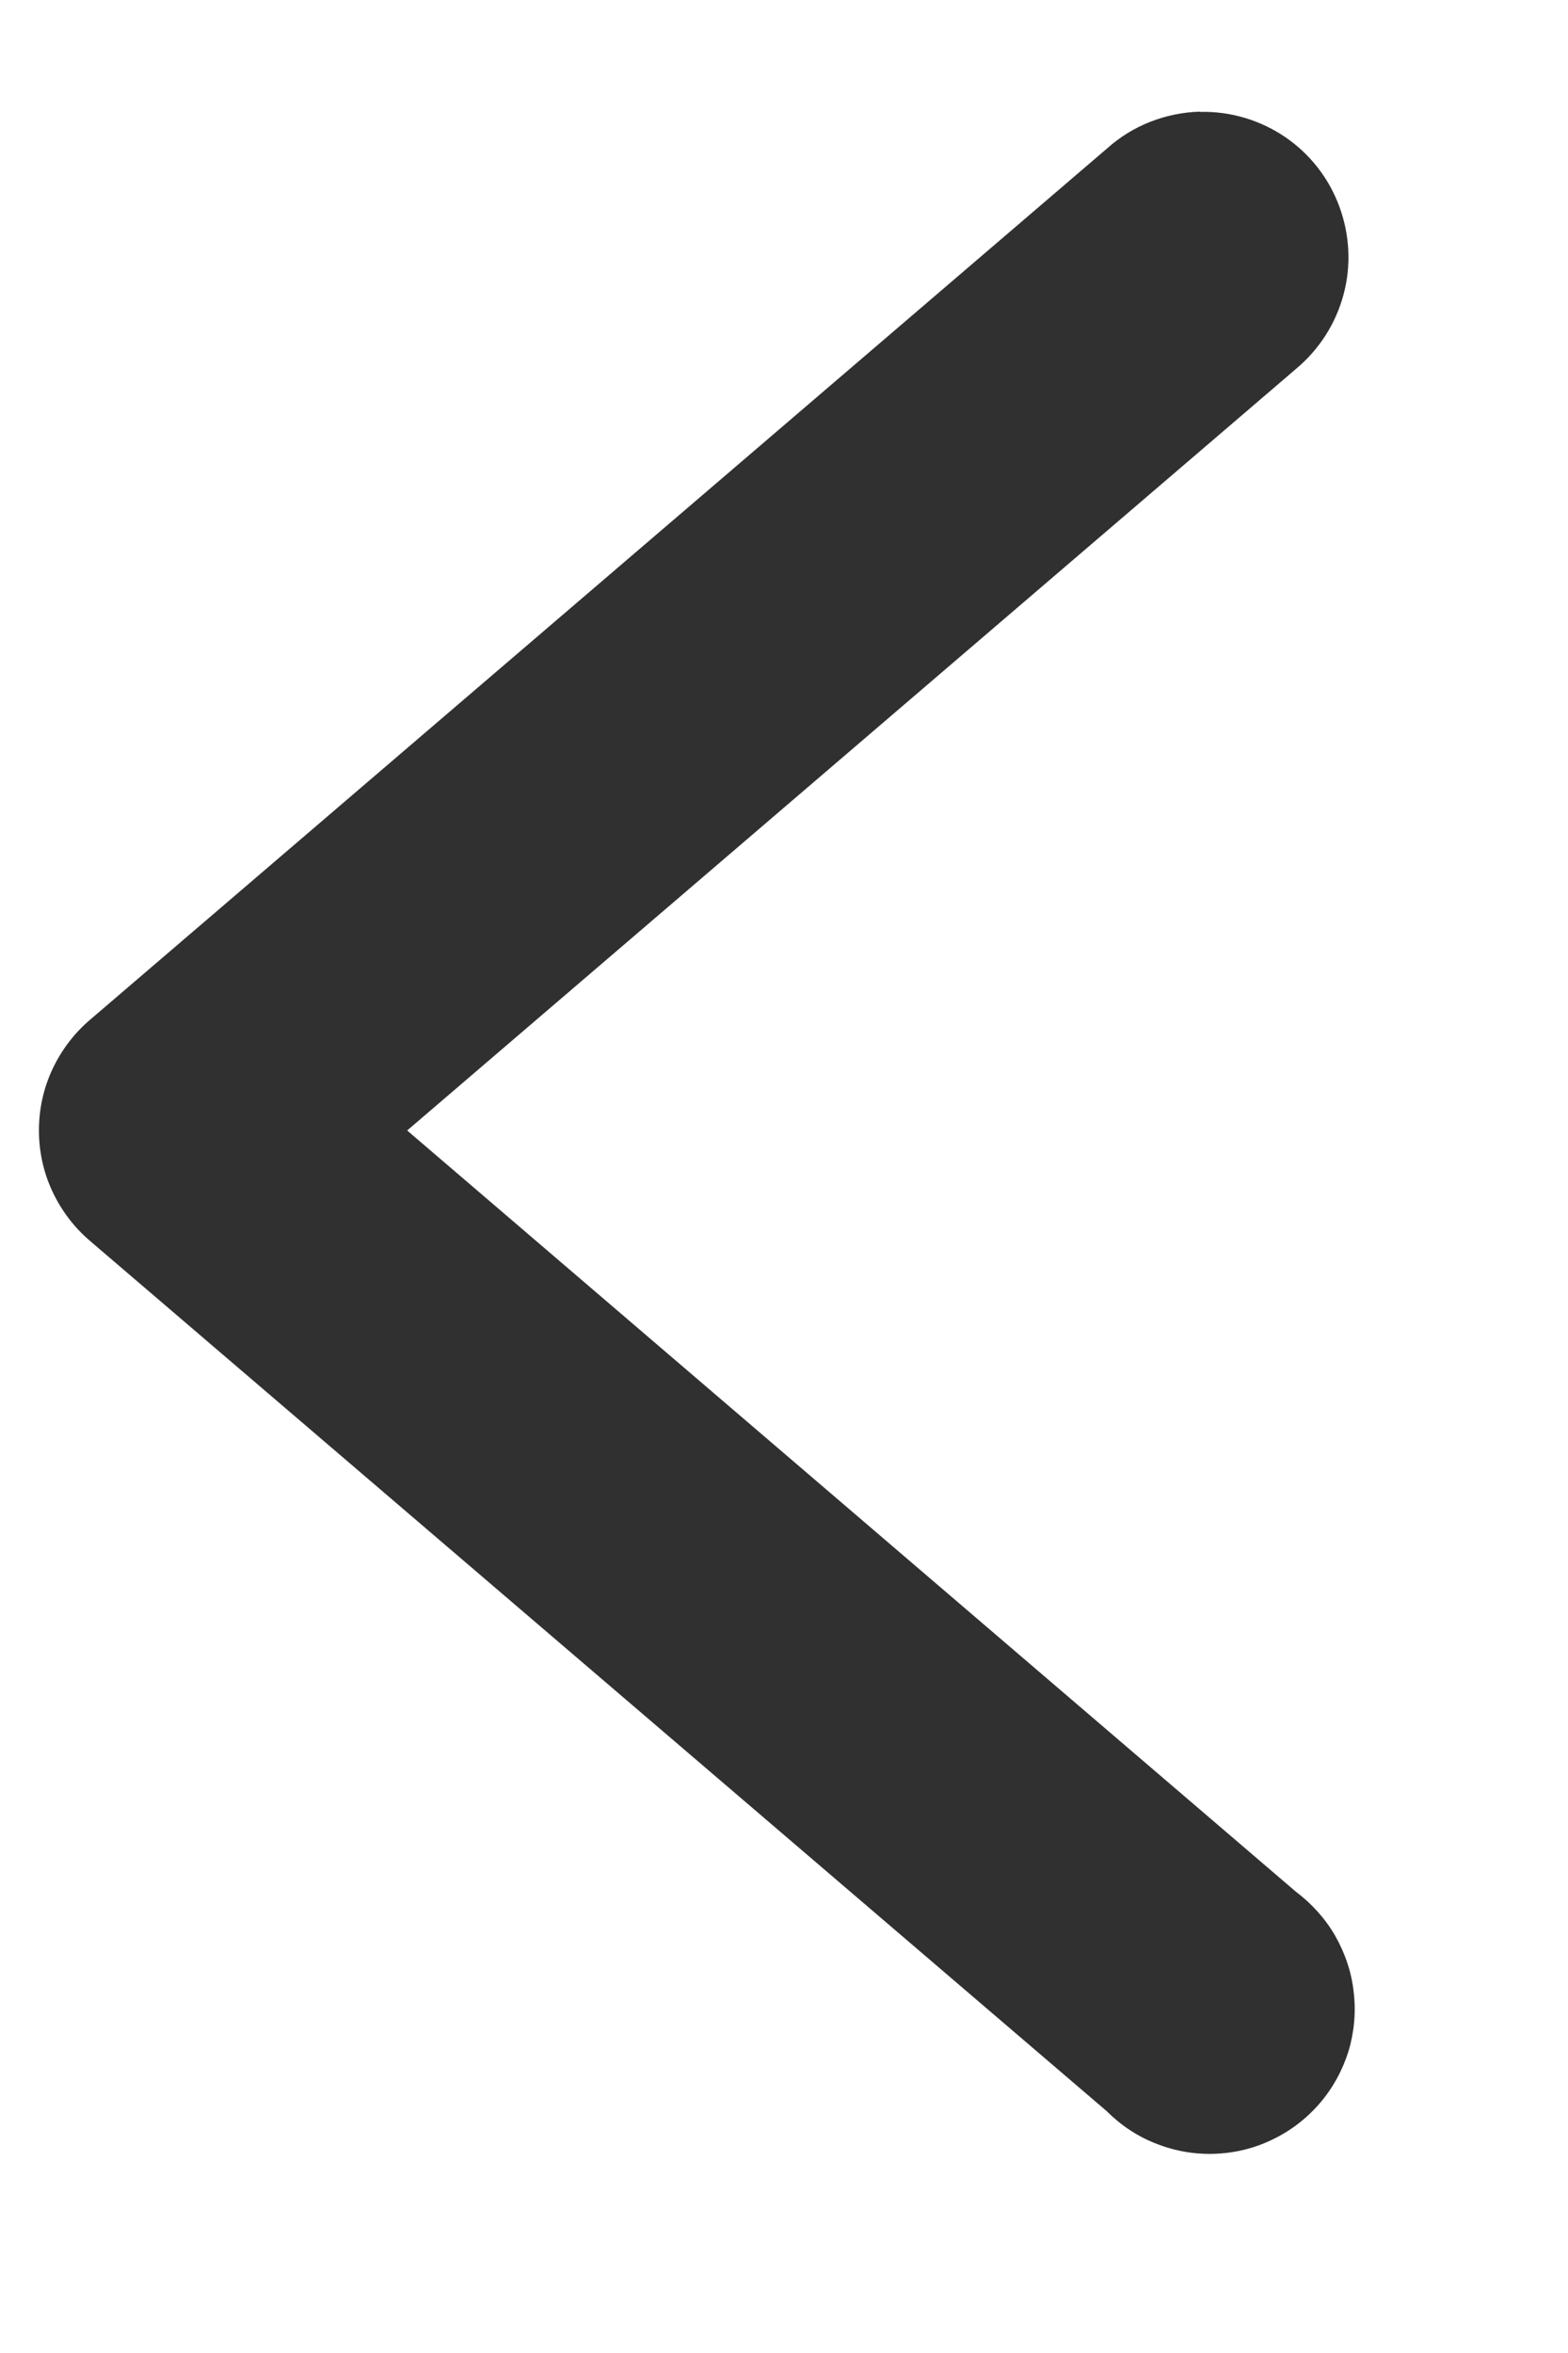 <svg width="6" height="9" viewBox="0 0 6 9" fill="none" xmlns="http://www.w3.org/2000/svg">
<path d="M4.592 0.428C4.707 0.425 4.821 0.459 4.916 0.523C5.012 0.588 5.085 0.681 5.125 0.79C5.165 0.898 5.171 1.016 5.141 1.127C5.111 1.239 5.047 1.338 4.958 1.412L1.558 4.324L4.958 7.235C5.019 7.281 5.071 7.338 5.109 7.404C5.147 7.471 5.172 7.544 5.18 7.62C5.189 7.696 5.182 7.773 5.16 7.846C5.137 7.919 5.1 7.987 5.05 8.045C5 8.103 4.939 8.15 4.87 8.183C4.801 8.217 4.726 8.235 4.65 8.238C4.573 8.241 4.497 8.228 4.426 8.2C4.355 8.173 4.29 8.13 4.236 8.076L0.344 4.746C0.283 4.694 0.234 4.629 0.2 4.556C0.166 4.483 0.149 4.404 0.149 4.324C0.149 4.243 0.166 4.164 0.2 4.091C0.234 4.018 0.283 3.953 0.344 3.901L4.236 0.568C4.334 0.48 4.46 0.431 4.592 0.427V0.428Z" fill="#303030"/>
</svg>
